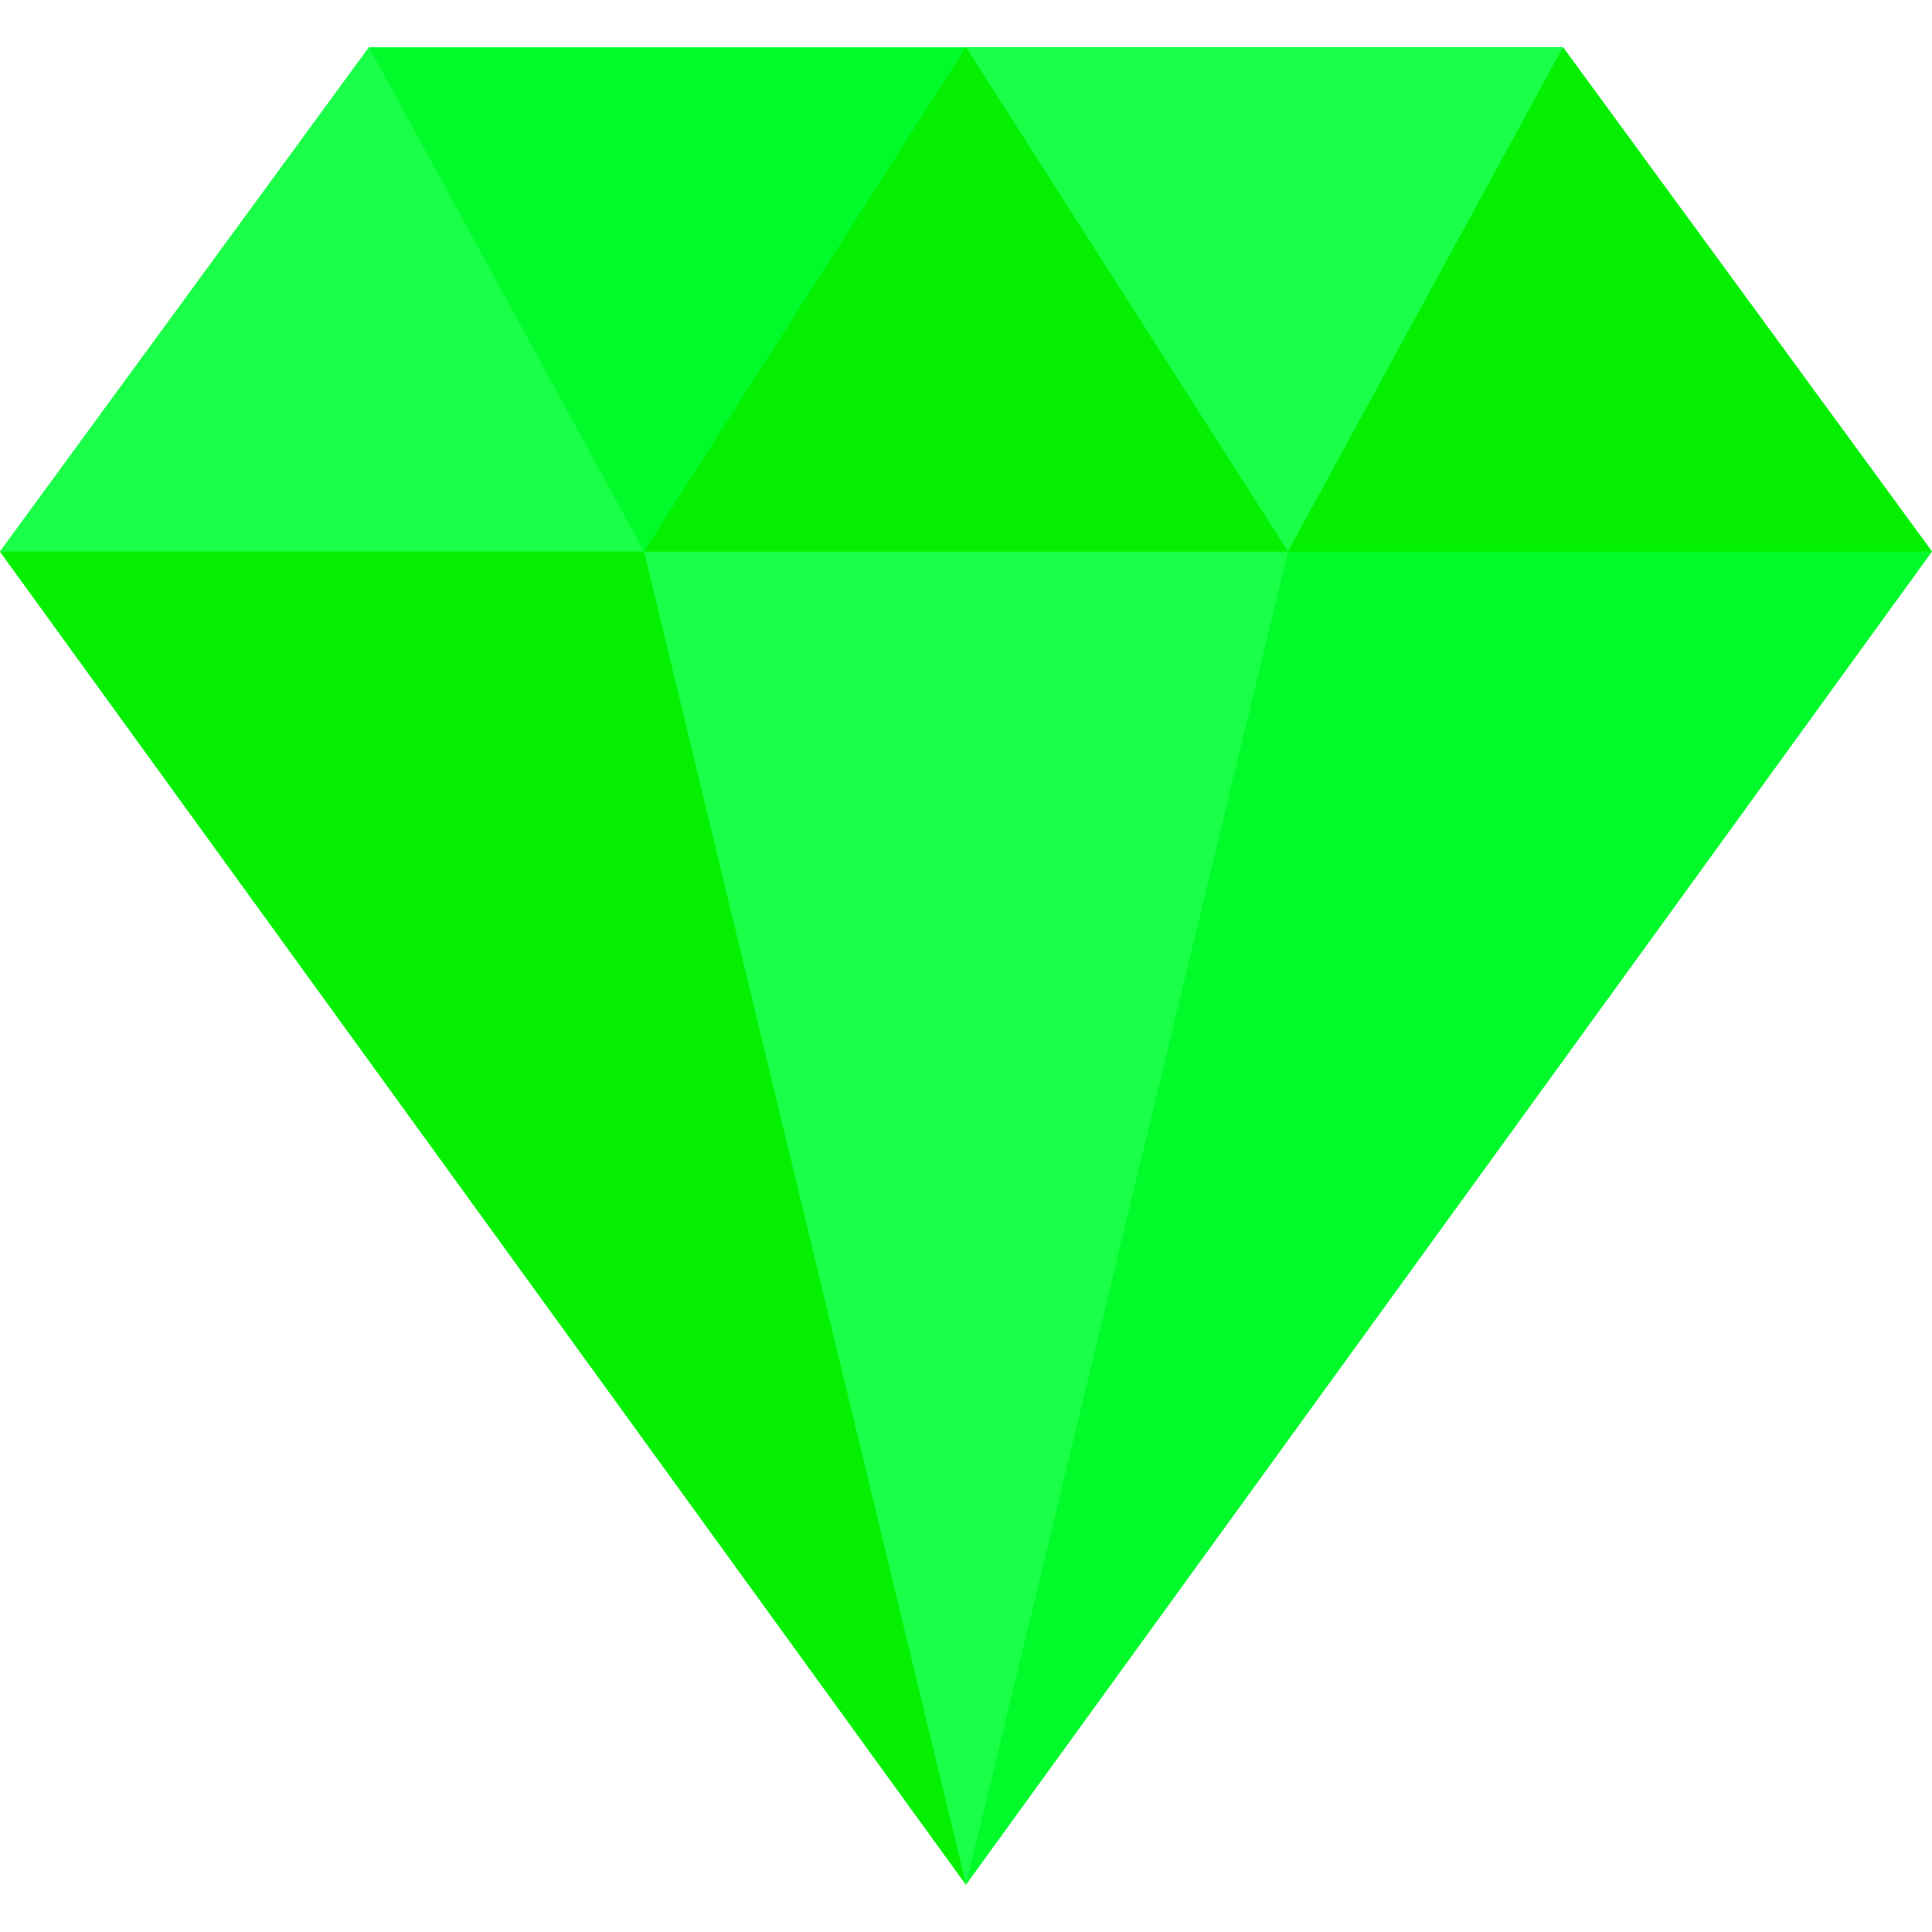 
<!-- Uploaded to: SVG Repo, www.svgrepo.com, Transformed by: SVG Repo Mixer Tools -->
<svg height="800px" width="800px" version="1.1" id="Layer_1" xmlns="http://www.w3.org/2000/svg" xmlns:xlink="http://www.w3.org/1999/xlink" viewBox="0 0 512 512" xml:space="preserve" fill="#000000">

<g id="SVGRepo_bgCarrier" stroke-width="0"/>

<g id="SVGRepo_tracerCarrier" stroke-linecap="round" stroke-linejoin="round"/>

<g id="SVGRepo_iconCarrier"> <polygon style="fill:#00fa2a;" points="256,499.47 512,146.167 414.217,12.53 97.784,12.53 0.001,146.167 "/> <g> <polygon style="fill:#1aff47;" points="97.786,12.53 170.663,146.172 0,146.172 "/> <polygon style="fill:#1aff47;" points="414.217,12.53 341.327,146.172 255.995,12.53 "/> <polygon style="fill:#1aff47;" points="341.327,146.172 255.995,499.467 170.663,146.172 "/> </g> <g> <polygon style="fill:#04f000;" points="414.217,12.53 511.99,146.172 341.327,146.172 "/> <polygon style="fill:#04f000;" points="255.995,12.53 341.327,146.172 170.663,146.172 "/> <polygon style="fill:#04f000;" points="170.663,146.172 255.995,499.467 0,146.172 "/> </g> </g>

</svg>